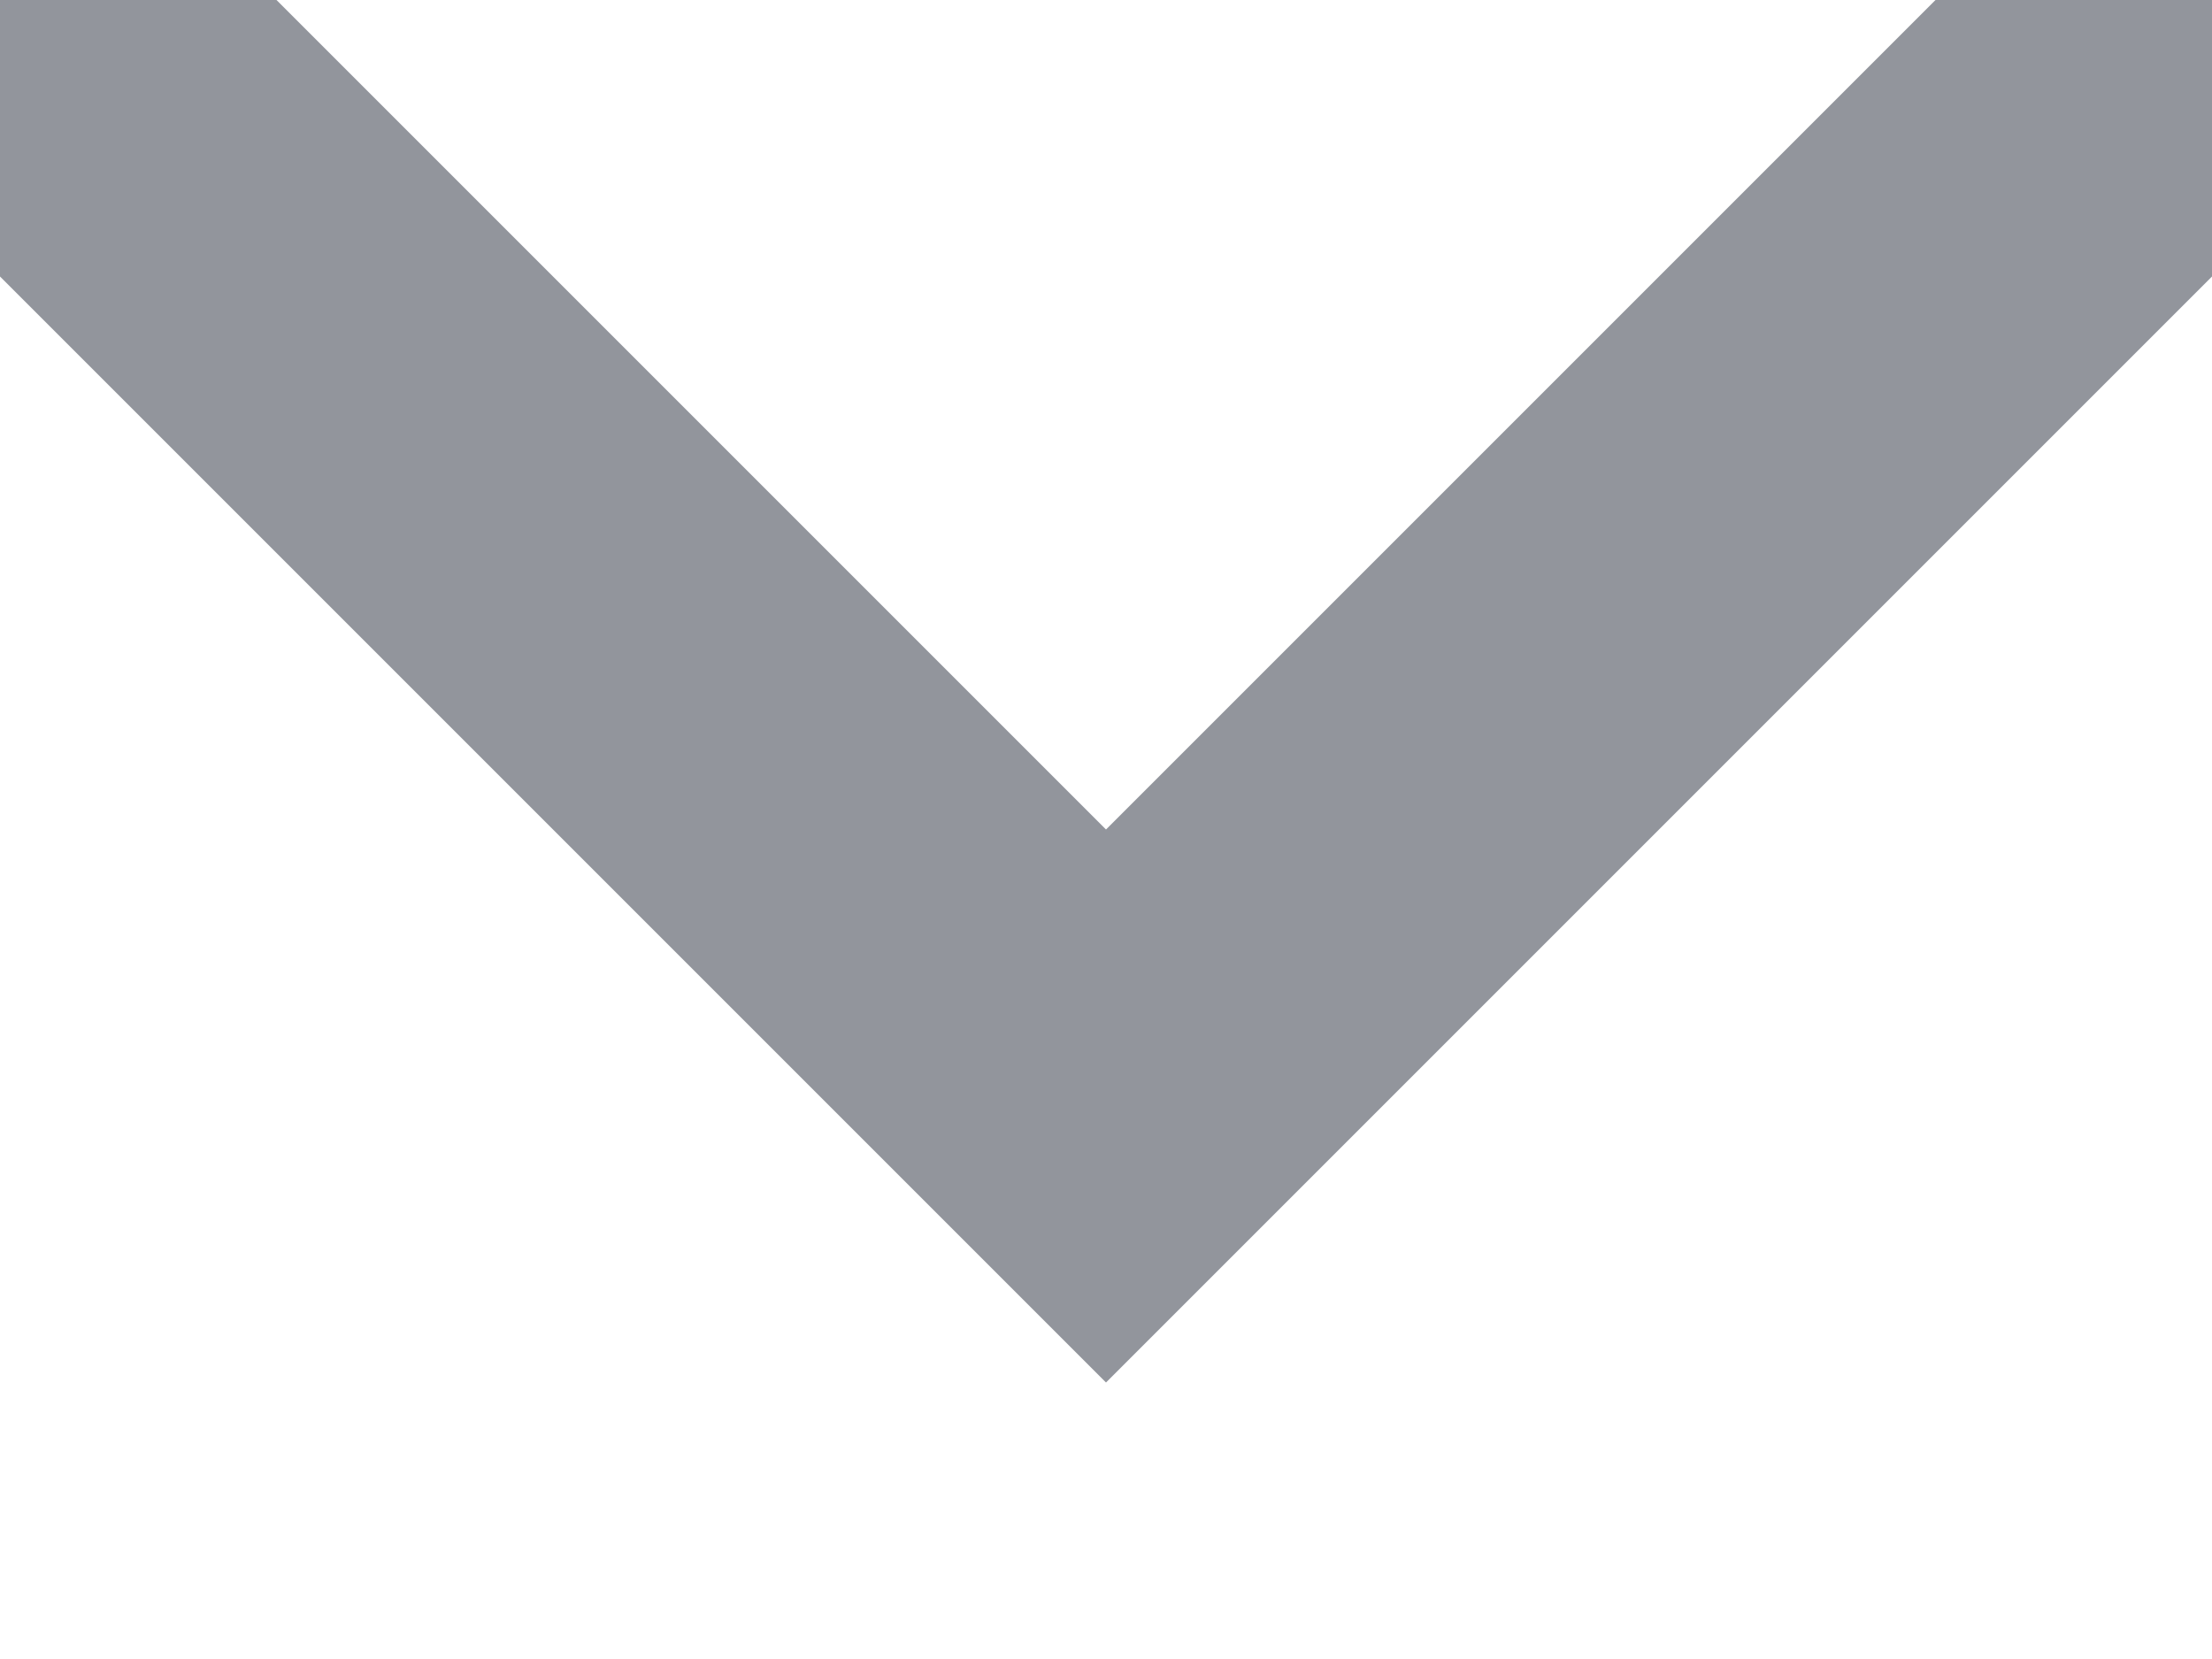 <svg xmlns="http://www.w3.org/2000/svg" width="8" height="6" viewBox="0 0 8 6">
  <defs>
    <style>
      .cls-1 {
        fill: #92959c;
        fill-rule: evenodd;
      }
    </style>
  </defs>
  <path id="Arrow" class="cls-1" d="M8,1L4,5H4L0,1V0H1L4,3H4L7,0H8V1Z"/>
</svg>
